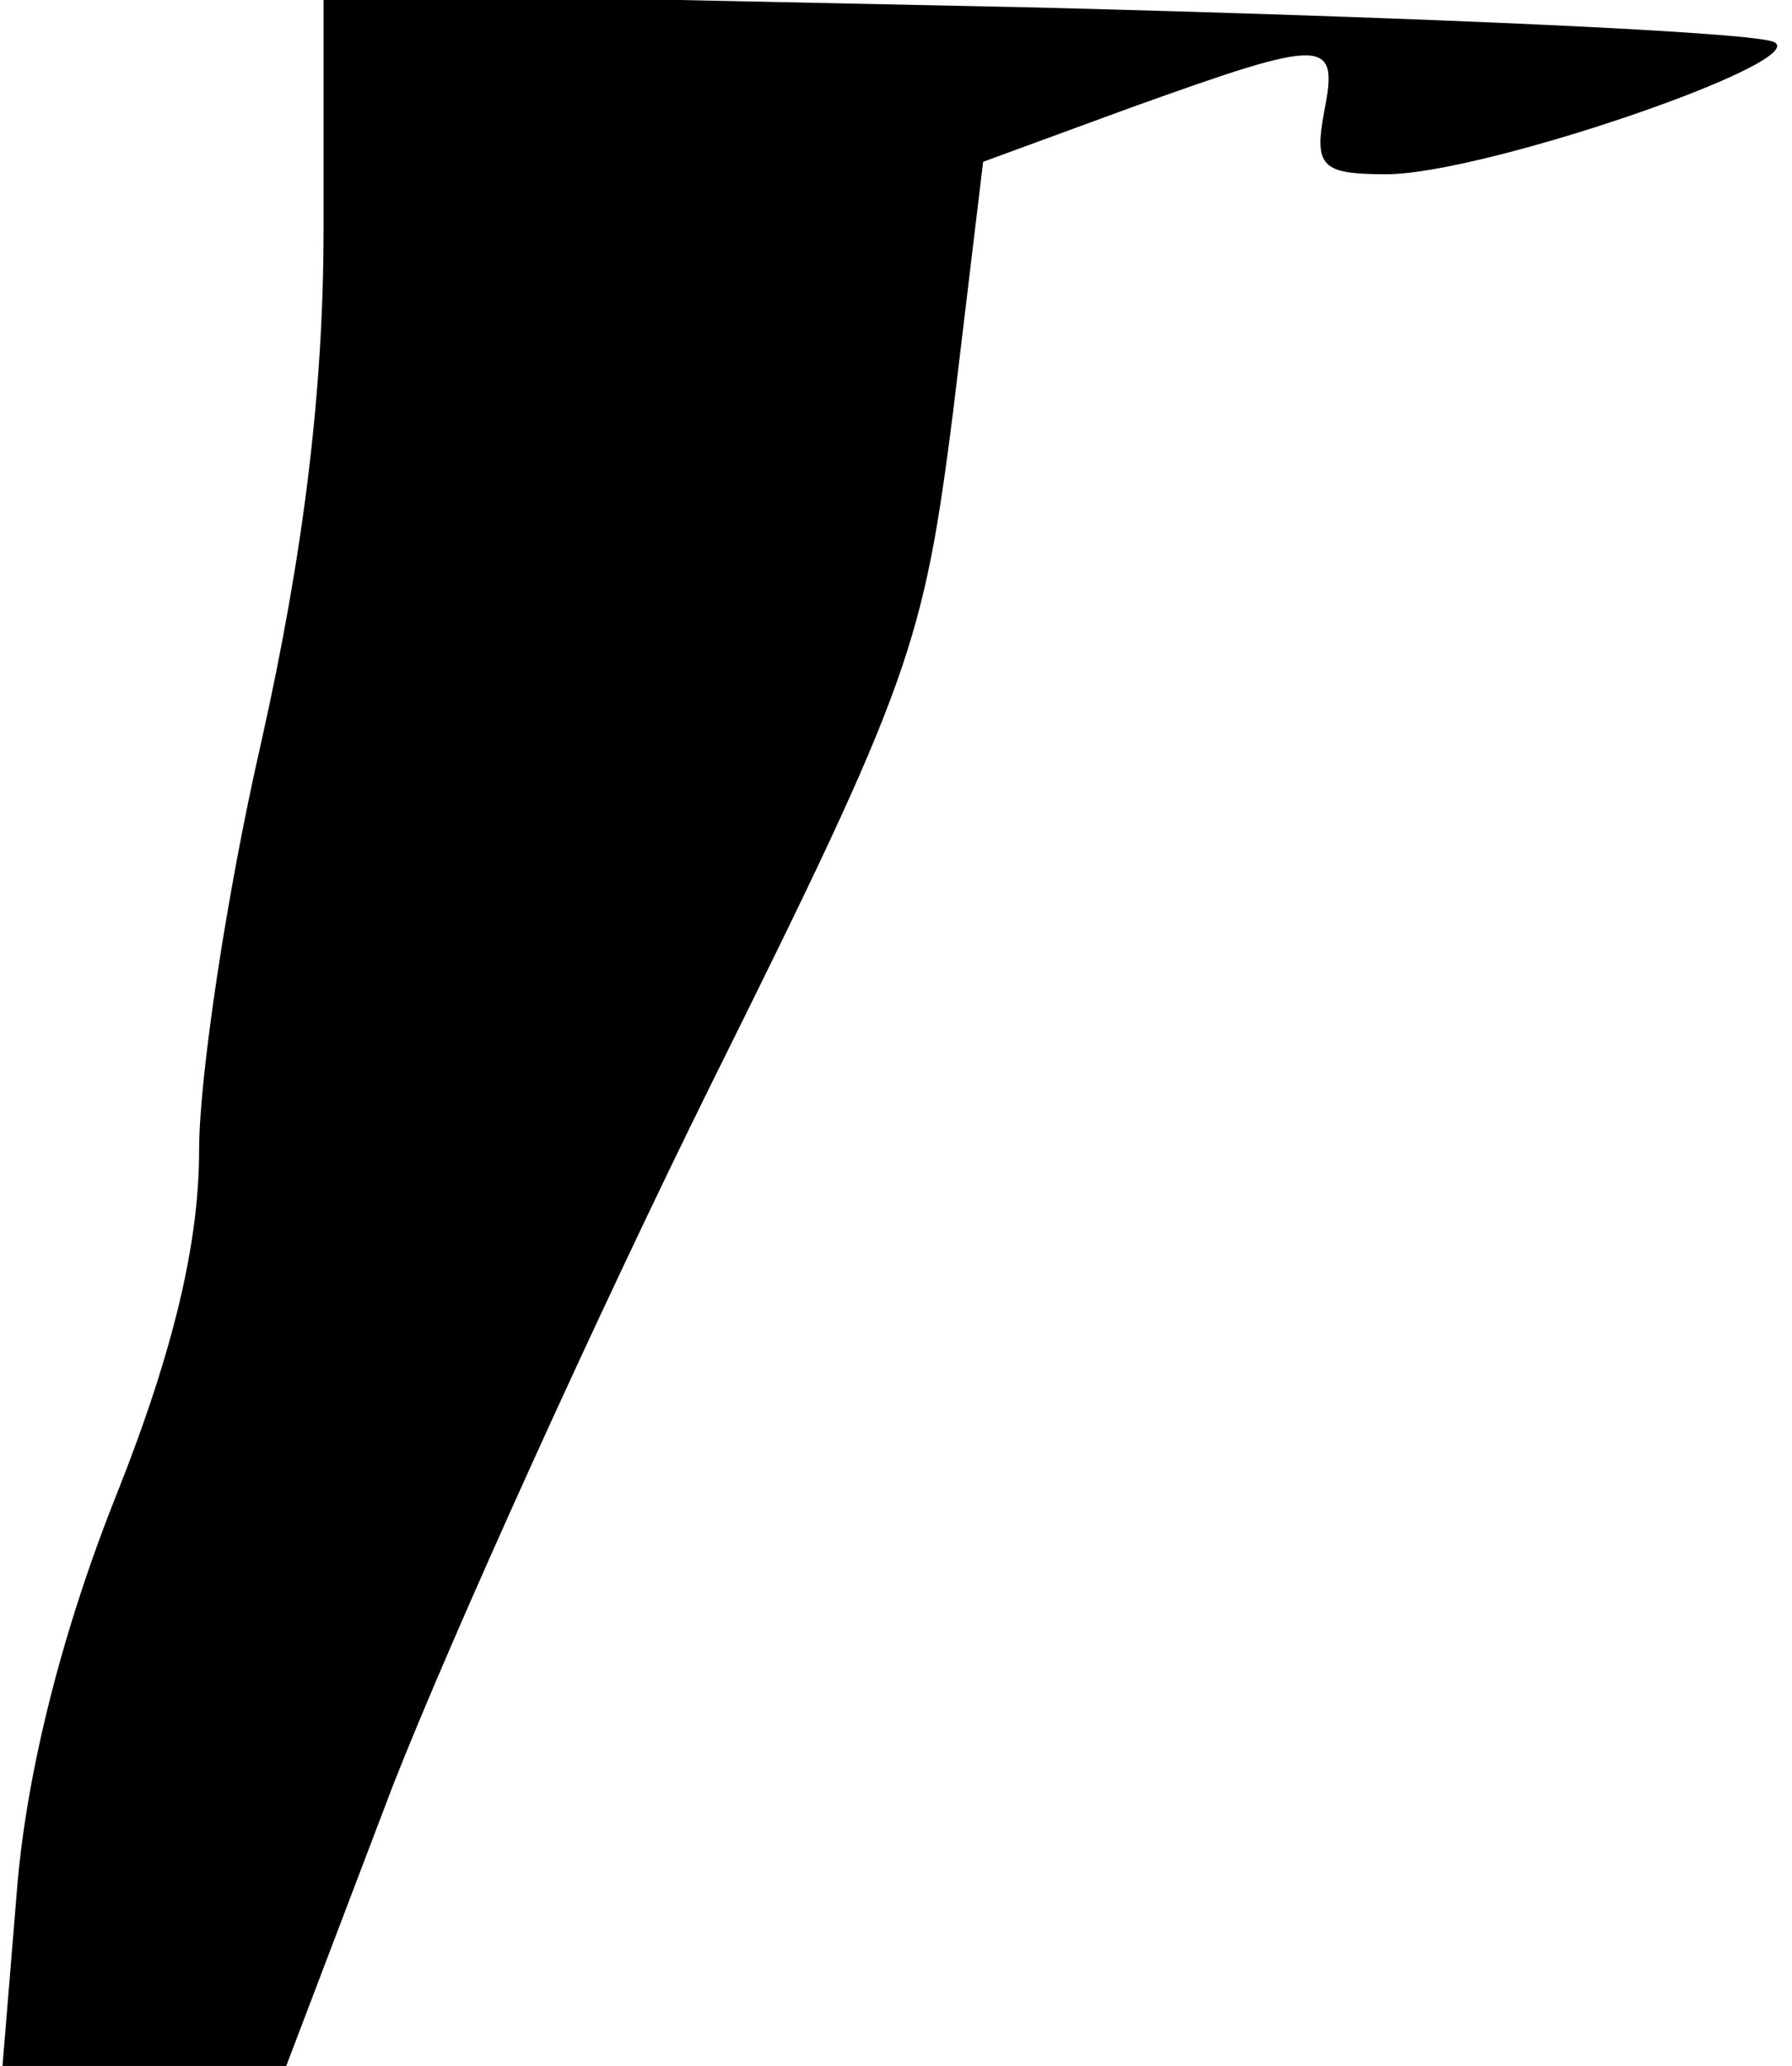 <?xml version="1.0" standalone="no"?>
<!DOCTYPE svg PUBLIC "-//W3C//DTD SVG 20010904//EN"
 "http://www.w3.org/TR/2001/REC-SVG-20010904/DTD/svg10.dtd">
<svg version="1.0" xmlns="http://www.w3.org/2000/svg"
 width="72pt" height="83pt" viewBox="0 0 72 83"
 preserveAspectRatio="xMidYMid meet">
<g transform="translate(0,83) scale(0.1,-0.1)"
fill="#000000" stroke="none">
<path fill="#000000" stroke="none" d="M130 738 c0 -65 -8 -130 -25 -206 -14
-61 -25 -135 -25 -164 0 -37 -10 -80 -33 -138 -22 -55 -36 -111 -40 -157 l-6
-73 57 0 57 0 43 113 c24 61 82 189 128 282 80 161 85 176 97 270 l12 100 60
22 c78 28 83 28 77 -2 -4 -22 -1 -25 25 -25 39 0 170 45 156 53 -6 4 -140 10
-297 14 l-286 6 0 -95z"/>
</g>
</svg>
